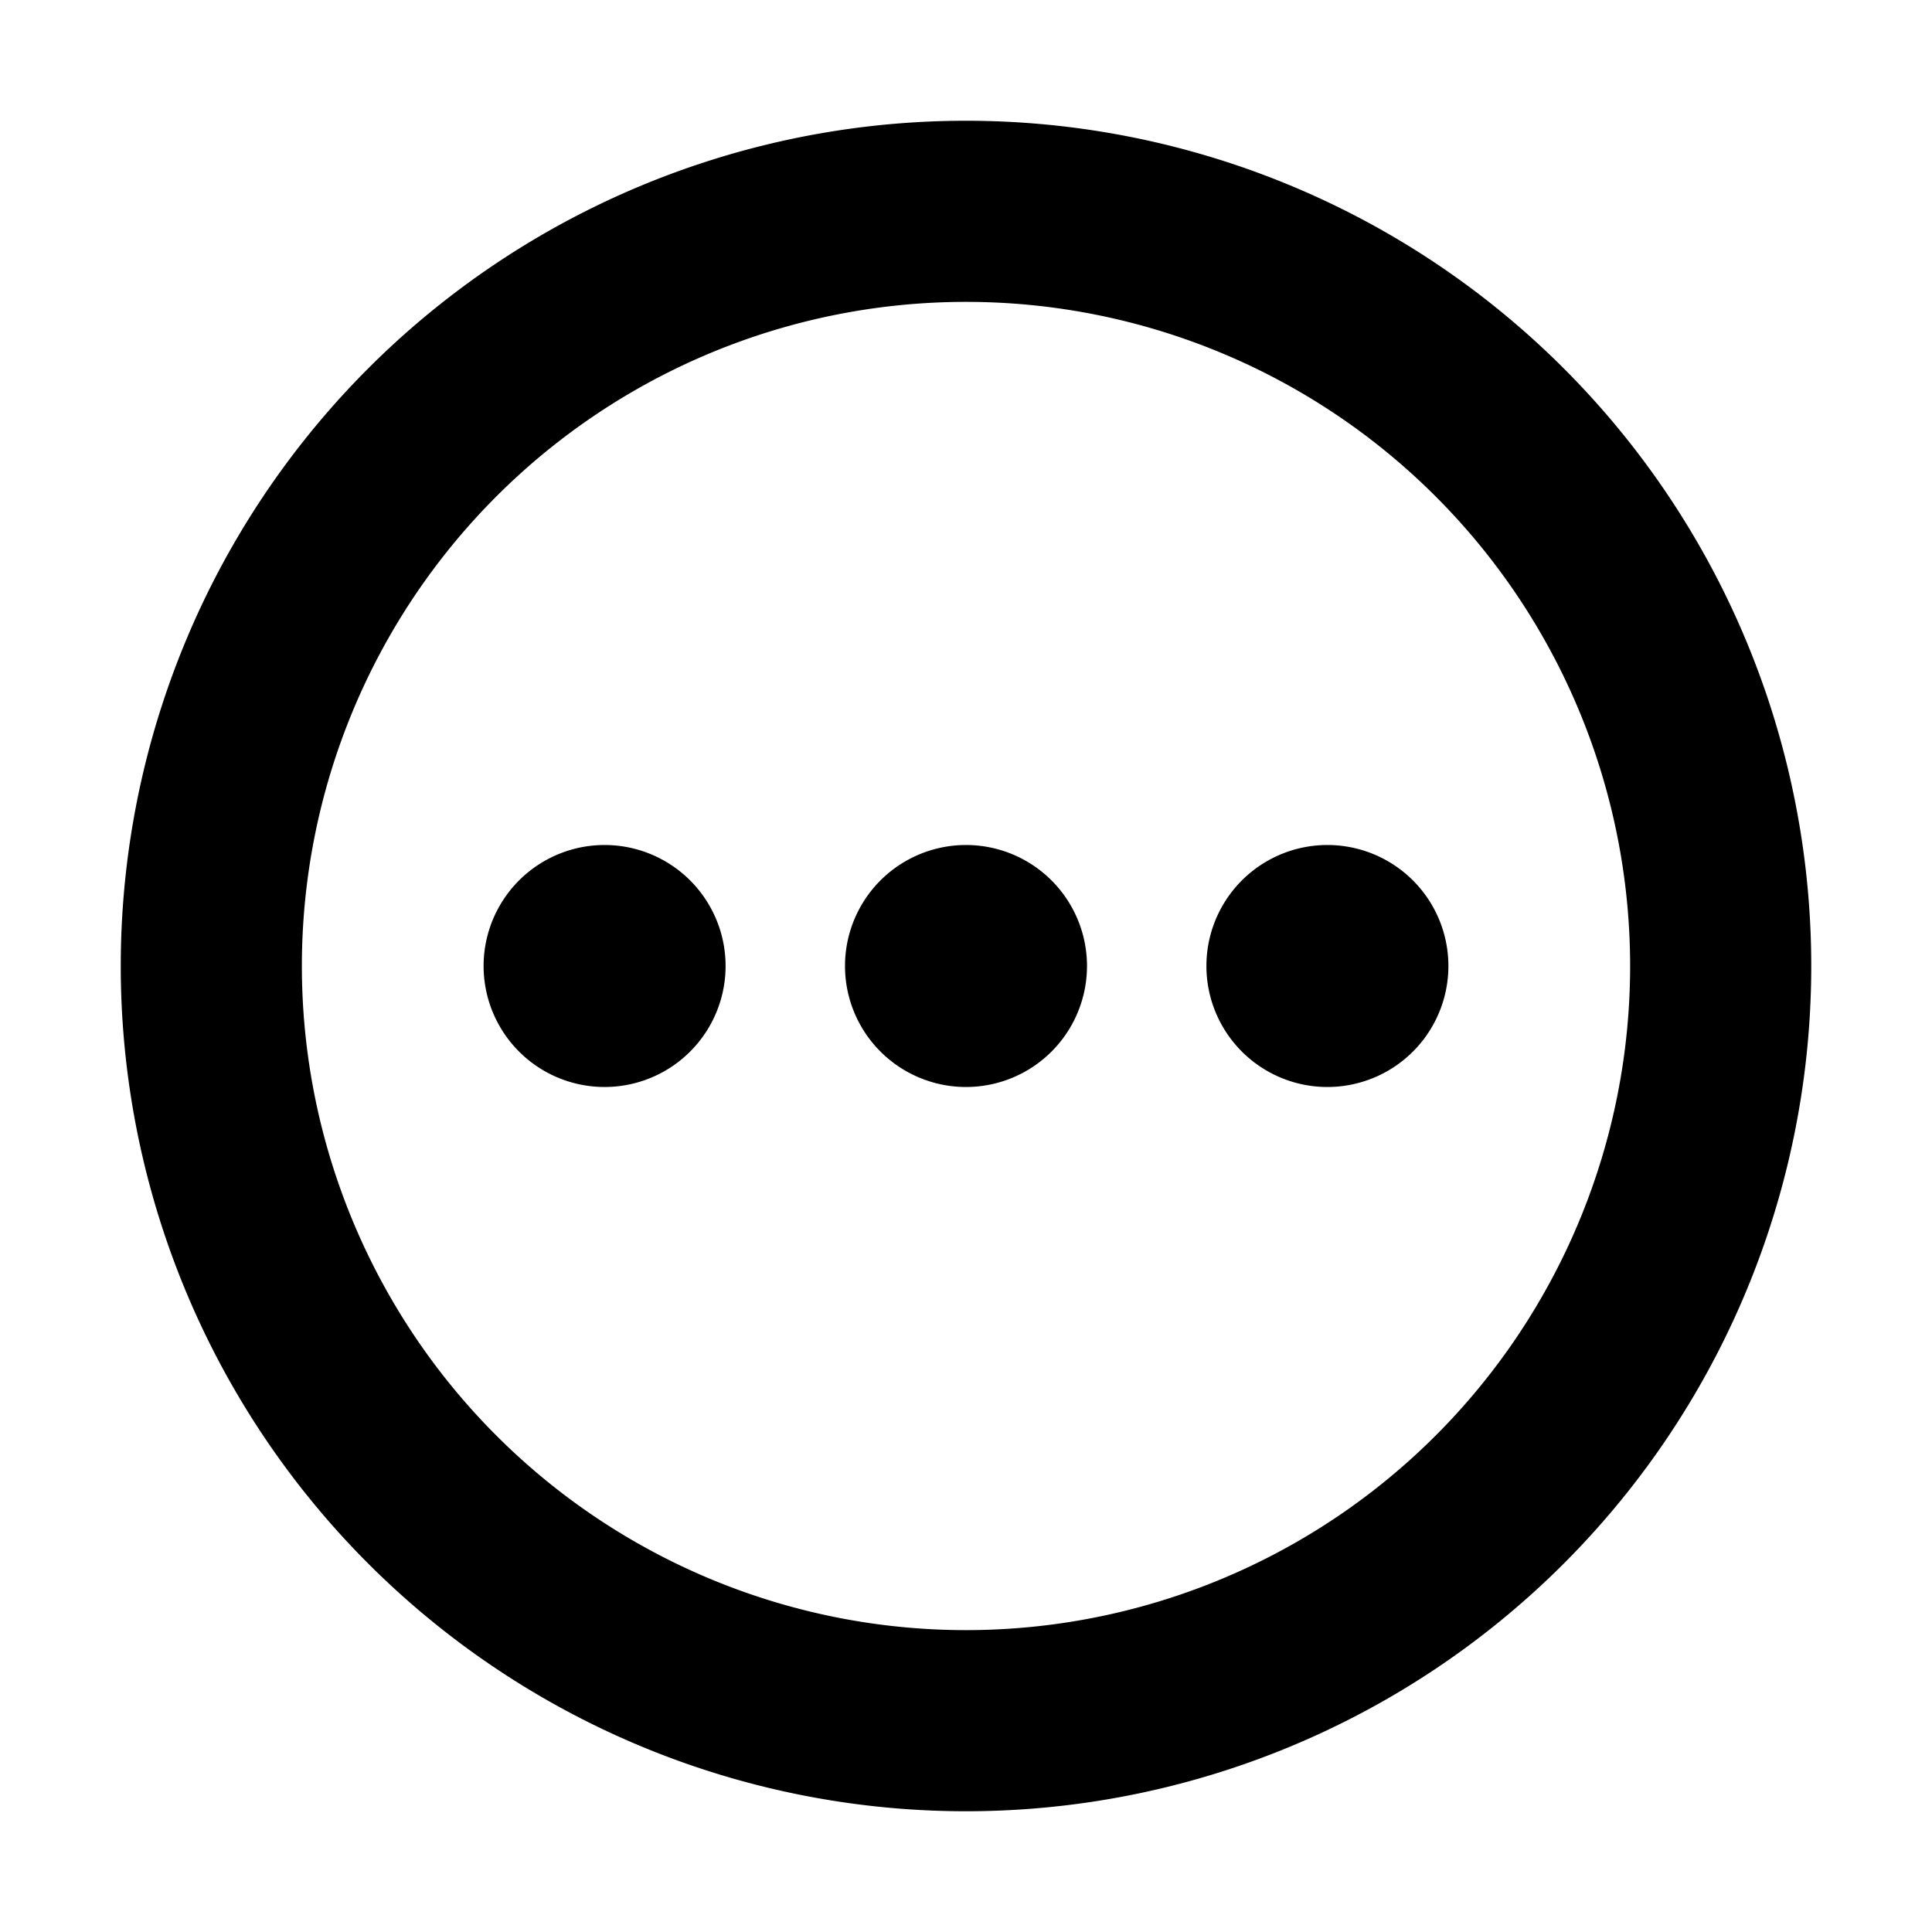 <svg xmlns="http://www.w3.org/2000/svg" width="32" height="32" fill="none" viewBox="0 0 16 16"><path fill="#fff" d="M0 0h16v16H0z"/><path fill="#000" fill-rule="evenodd" d="M2.5 8a5.5 5.5 0 1 1 11 0 5.5 5.5 0 0 1-11 0M8 1a7 7 0 1 0 0 14A7 7 0 0 0 8 1M5.007 9.002a1.002 1.002 0 1 0 0-2.004 1.002 1.002 0 0 0 0 2.004M9.002 8a1.002 1.002 0 1 1-2.004 0 1.002 1.002 0 0 1 2.004 0m2.993 0a1.002 1.002 0 1 1-2.004 0 1.002 1.002 0 0 1 2.004 0" clip-rule="evenodd"/></svg>